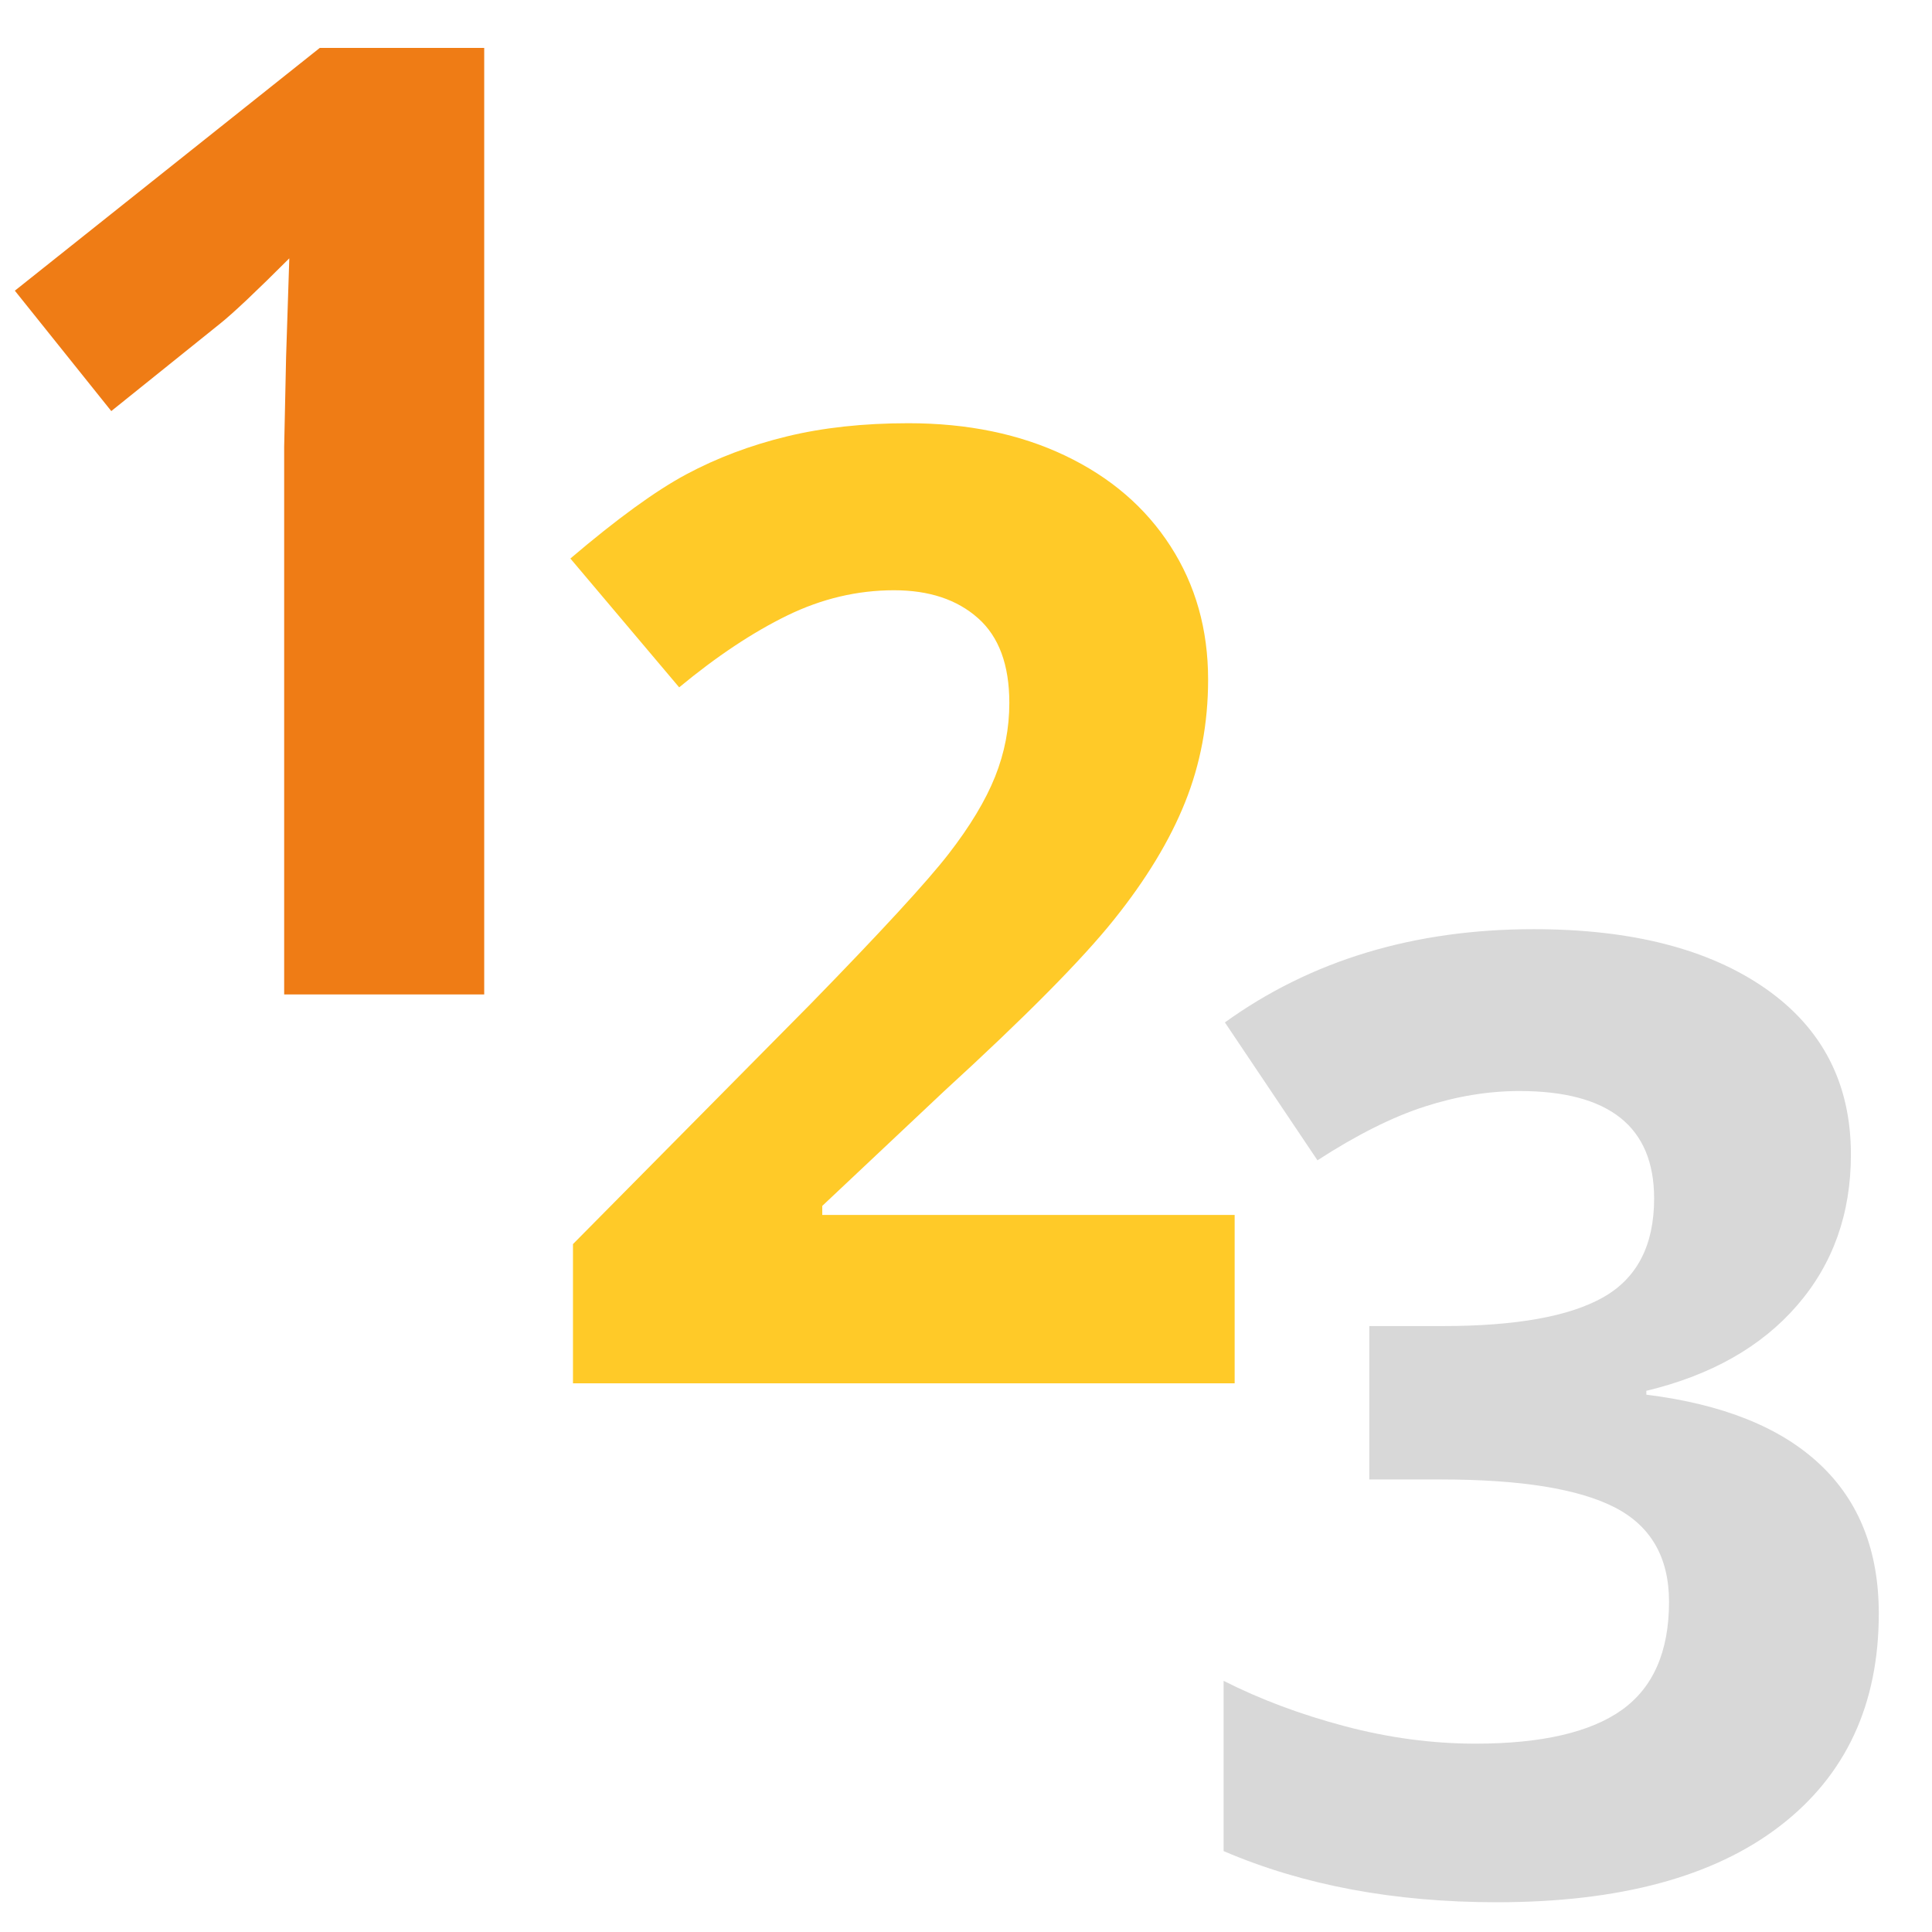 <?xml version="1.0" encoding="UTF-8" standalone="no"?>
<svg width="35px" height="35px" viewBox="0 0 35 35" version="1.1" xmlns="http://www.w3.org/2000/svg" xmlns:xlink="http://www.w3.org/1999/xlink">
    <!-- Generator: Sketch 47.1 (45422) - http://www.bohemiancoding.com/sketch -->
    <title>numbers</title>
    <desc>Created with Sketch.</desc>
    <defs></defs>
    <g id="BAP-(Desktop)" stroke="none" stroke-width="1" fill="none" fill-rule="evenodd">
        <g id="Metric-Icons" transform="translate(-210, -143)">
            <g id="numbers" transform="translate(210, 143)">
                <path d="M8.772,18.015 L5.148,18.015 L5.148,8.093 L5.183,6.462 L5.241,4.68 C4.639,5.282 4.221,5.677 3.986,5.864 L2.016,7.447 L0.269,5.266 L5.793,0.868 L8.772,0.868 L8.772,18.015 Z" id="1" fill="#EF7C15"></path>
                <path d="M22.367,25.06 L10.38,25.06 L10.38,22.538 L14.685,18.187 C15.959,16.881 16.792,15.976 17.183,15.472 C17.574,14.968 17.855,14.5 18.027,14.07 C18.199,13.64 18.285,13.195 18.285,12.733 C18.285,12.045 18.096,11.533 17.716,11.197 C17.337,10.861 16.831,10.693 16.197,10.693 C15.533,10.693 14.888,10.845 14.262,11.15 C13.637,11.455 12.984,11.889 12.304,12.452 L10.333,10.118 C11.178,9.399 11.878,8.89 12.433,8.593 C12.988,8.296 13.594,8.067 14.251,7.907 C14.907,7.747 15.642,7.667 16.456,7.667 C17.527,7.667 18.473,7.862 19.294,8.253 C20.115,8.644 20.752,9.191 21.205,9.895 C21.659,10.599 21.886,11.404 21.886,12.311 C21.886,13.101 21.747,13.842 21.469,14.534 C21.192,15.226 20.762,15.935 20.179,16.662 C19.597,17.389 18.571,18.425 17.101,19.77 L14.896,21.846 L14.896,22.01 L22.367,22.01 L22.367,25.06 Z" id="2" fill="#FFCA28"></path>
                <path d="M33.531,20.915 C33.531,21.986 33.207,22.897 32.558,23.647 C31.909,24.398 30.998,24.914 29.825,25.196 L29.825,25.266 C31.209,25.438 32.257,25.858 32.968,26.527 C33.68,27.195 34.036,28.096 34.036,29.23 C34.036,30.88 33.438,32.164 32.241,33.083 C31.045,34.002 29.337,34.461 27.116,34.461 C25.255,34.461 23.605,34.152 22.167,33.534 L22.167,30.45 C22.831,30.786 23.562,31.06 24.36,31.271 C25.157,31.482 25.947,31.588 26.729,31.588 C27.925,31.588 28.809,31.384 29.38,30.978 C29.95,30.571 30.236,29.918 30.236,29.019 C30.236,28.214 29.907,27.643 29.251,27.307 C28.594,26.971 27.546,26.802 26.107,26.802 L24.806,26.802 L24.806,24.023 L26.131,24.023 C27.46,24.023 28.432,23.849 29.045,23.501 C29.659,23.153 29.966,22.557 29.966,21.712 C29.966,20.414 29.153,19.765 27.527,19.765 C26.964,19.765 26.391,19.859 25.808,20.047 C25.226,20.235 24.579,20.559 23.867,21.02 L22.19,18.522 C23.754,17.396 25.619,16.833 27.785,16.833 C29.559,16.833 30.961,17.193 31.989,17.912 C33.017,18.632 33.531,19.632 33.531,20.915 Z" id="3" fill="#D8D8D8"></path>
            </g>
        </g>
    </g>
</svg>